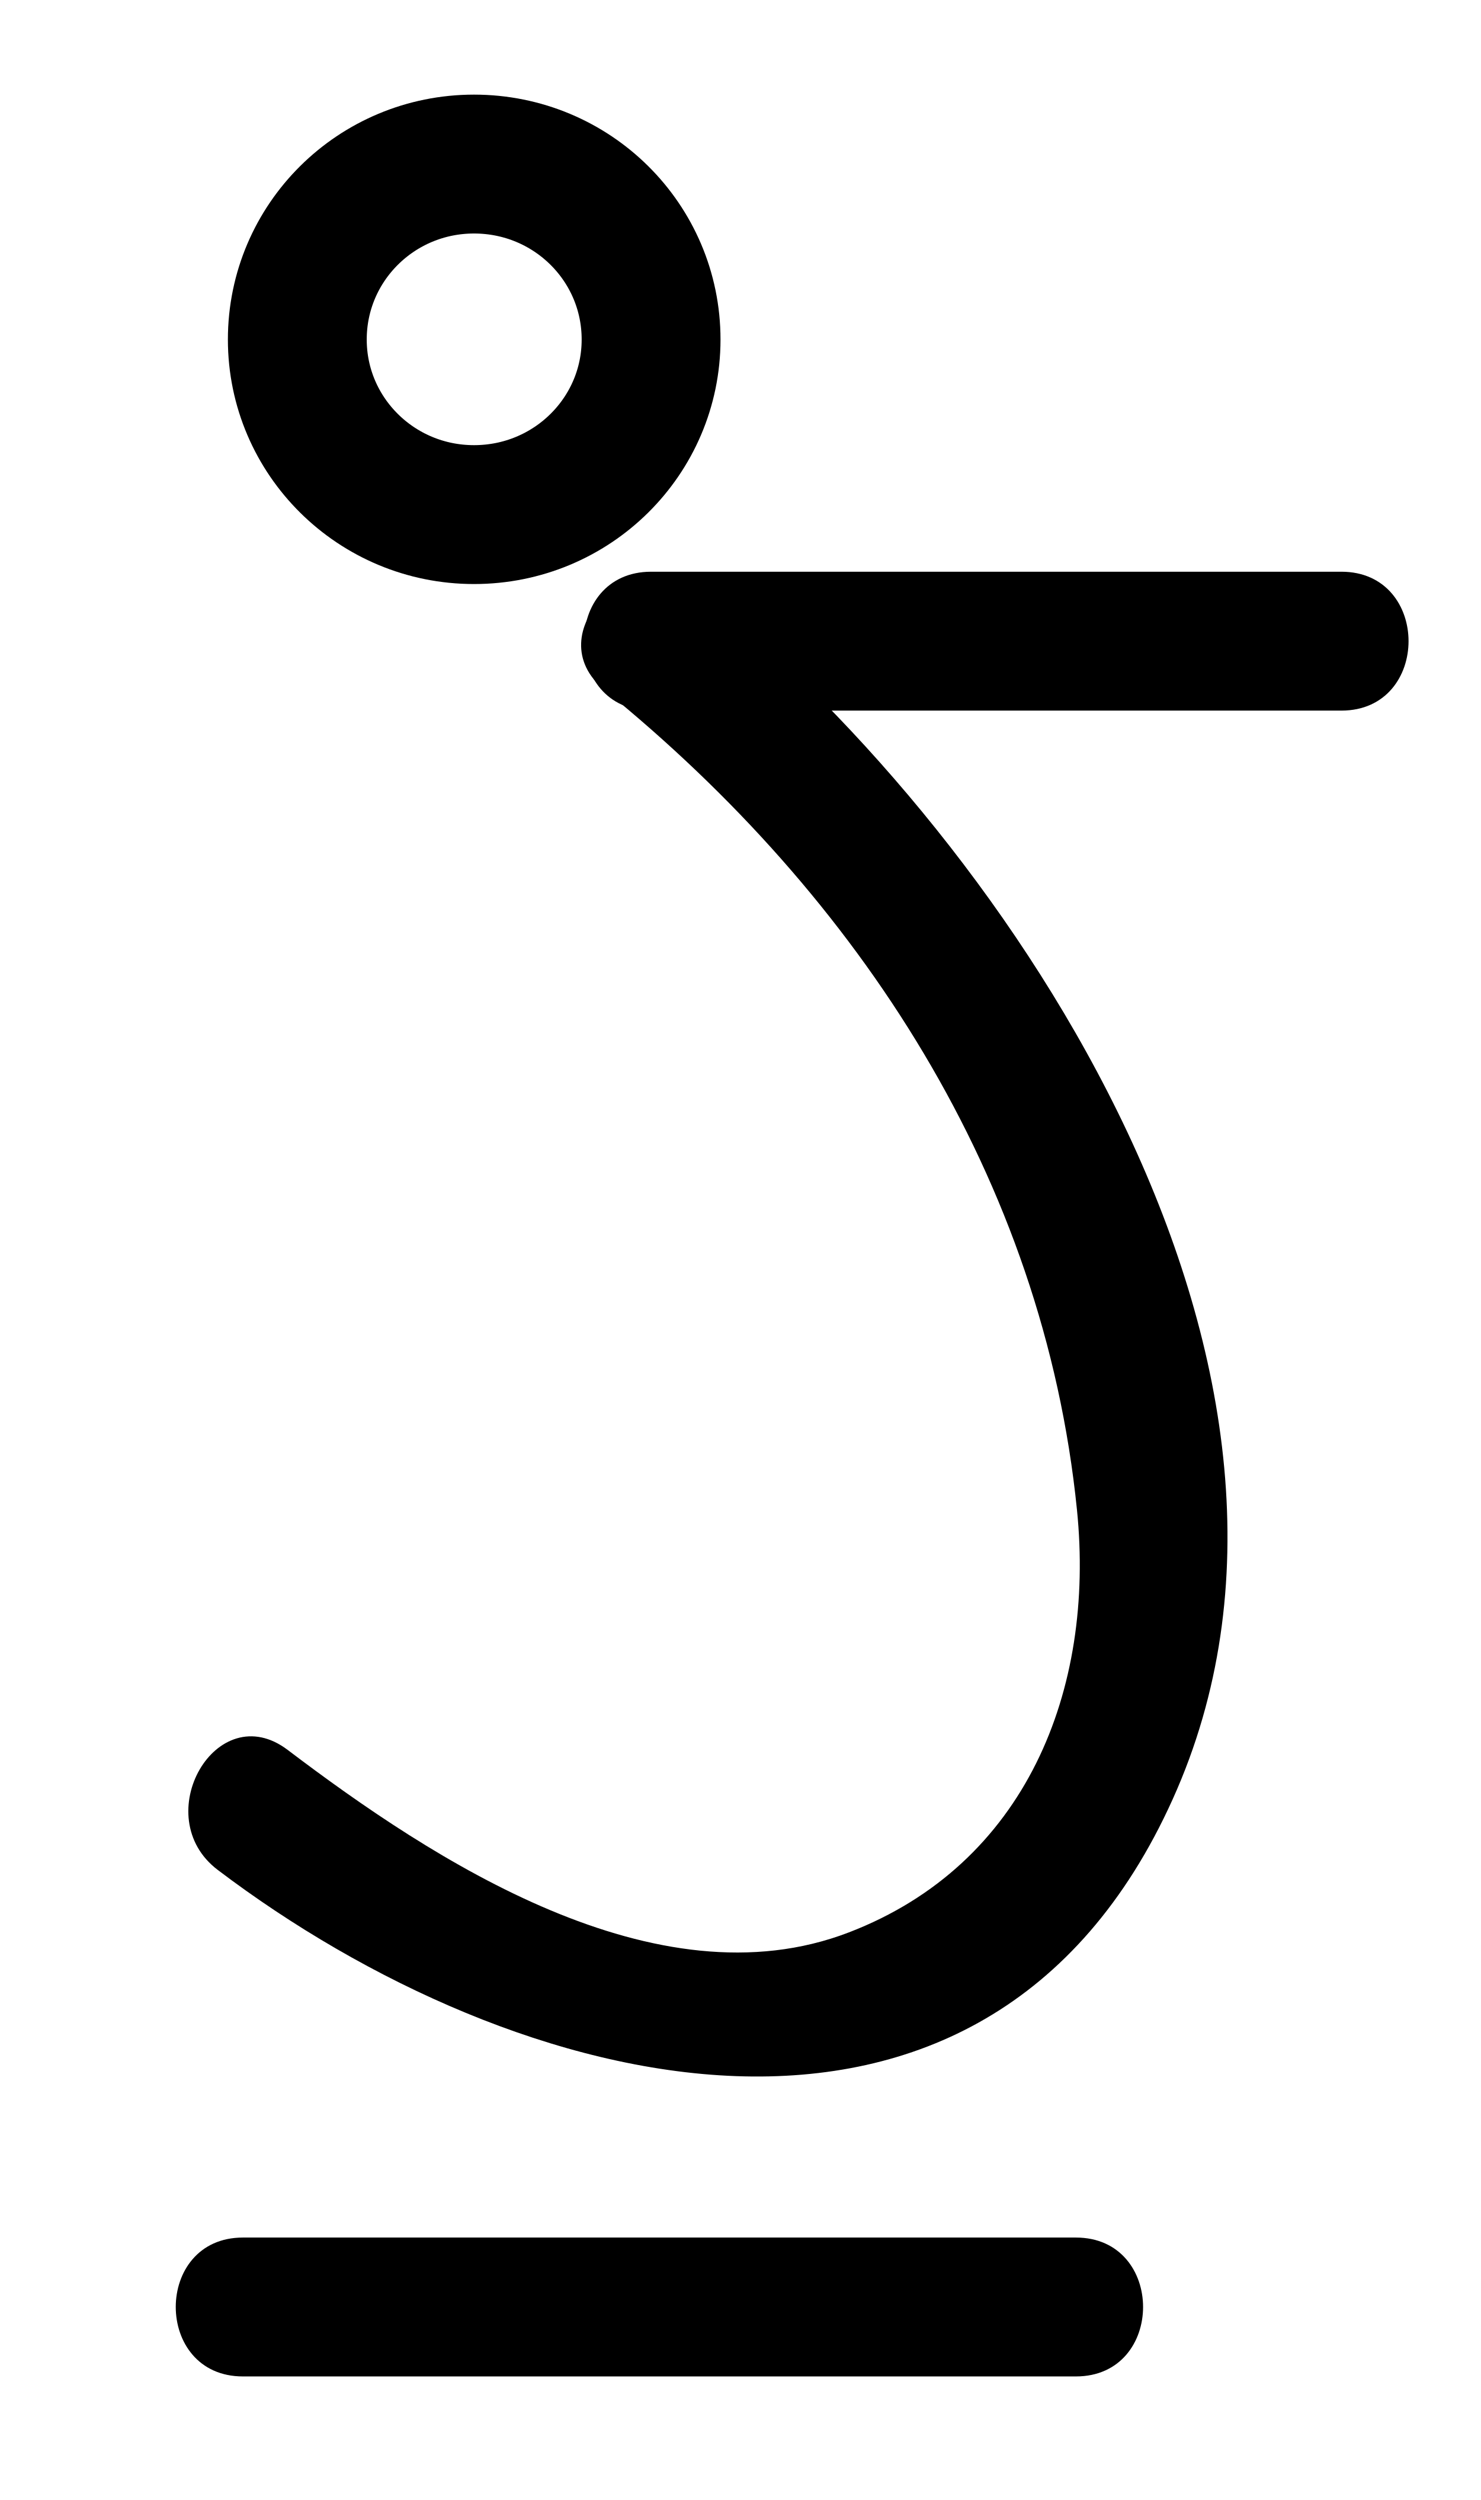 <?xml version="1.0" encoding="utf-8"?>
<!-- Generator: Adobe Illustrator 15.1.0, SVG Export Plug-In  -->
<!DOCTYPE svg PUBLIC "-//W3C//DTD SVG 1.1//EN" "http://www.w3.org/Graphics/SVG/1.1/DTD/svg11.dtd">
<svg version="1.1"
	 xmlns="http://www.w3.org/2000/svg" xmlns:xlink="http://www.w3.org/1999/xlink" xmlns:a="http://ns.adobe.com/AdobeSVGViewerExtensions/3.0/"
	 x="0px" y="0px" width="16px" height="27px" viewBox="0.28 0 16 27" enable-background="new 0.28 0 16 27" xml:space="preserve">
<defs>
</defs>
<g>
	<g>
		<path d="M6.814,7.455c2.748,2.232,4.739,5.275,5.101,8.852c0.197,1.946-0.55,3.829-2.464,4.564c-2.085,0.802-4.5-0.786-6.062-1.97
			c-0.771-0.585-1.517,0.719-0.757,1.295c3.213,2.436,8.278,3.759,10.318-0.765c2.063-4.574-1.671-10.272-5.076-13.037
			C7.131,5.791,6.063,6.845,6.814,7.455L6.814,7.455z"/>
	</g>
</g>
<path fill="none" stroke="#000000" stroke-width="1.5" stroke-miterlimit="10" d="M7.314,3.667c0,1.044-0.854,1.891-1.913,1.891
	c-1.055,0-1.909-0.846-1.909-1.891c0-1.048,0.854-1.895,1.909-1.895C6.46,1.772,7.314,2.619,7.314,3.667z"/>
<g>
	<g>
		<path d="M7.314,7.675c2.486,0,4.972,0,7.458,0c0.967,0,0.967-1.5,0-1.5c-2.486,0-4.972,0-7.458,0
			C6.347,6.175,6.347,7.675,7.314,7.675L7.314,7.675z"/>
	</g>
</g>
<g>
	<g>
		<path d="M2.904,25.667c3,0,6,0,9,0c0.967,0,0.967-1.5,0-1.5c-3,0-6,0-9,0C1.937,24.167,1.937,25.667,2.904,25.667L2.904,25.667z"
			/>
	</g>
</g>
<rect id="_x3C_Slice_x3E__88_" fill="none" width="16" height="27"/>
</svg>
